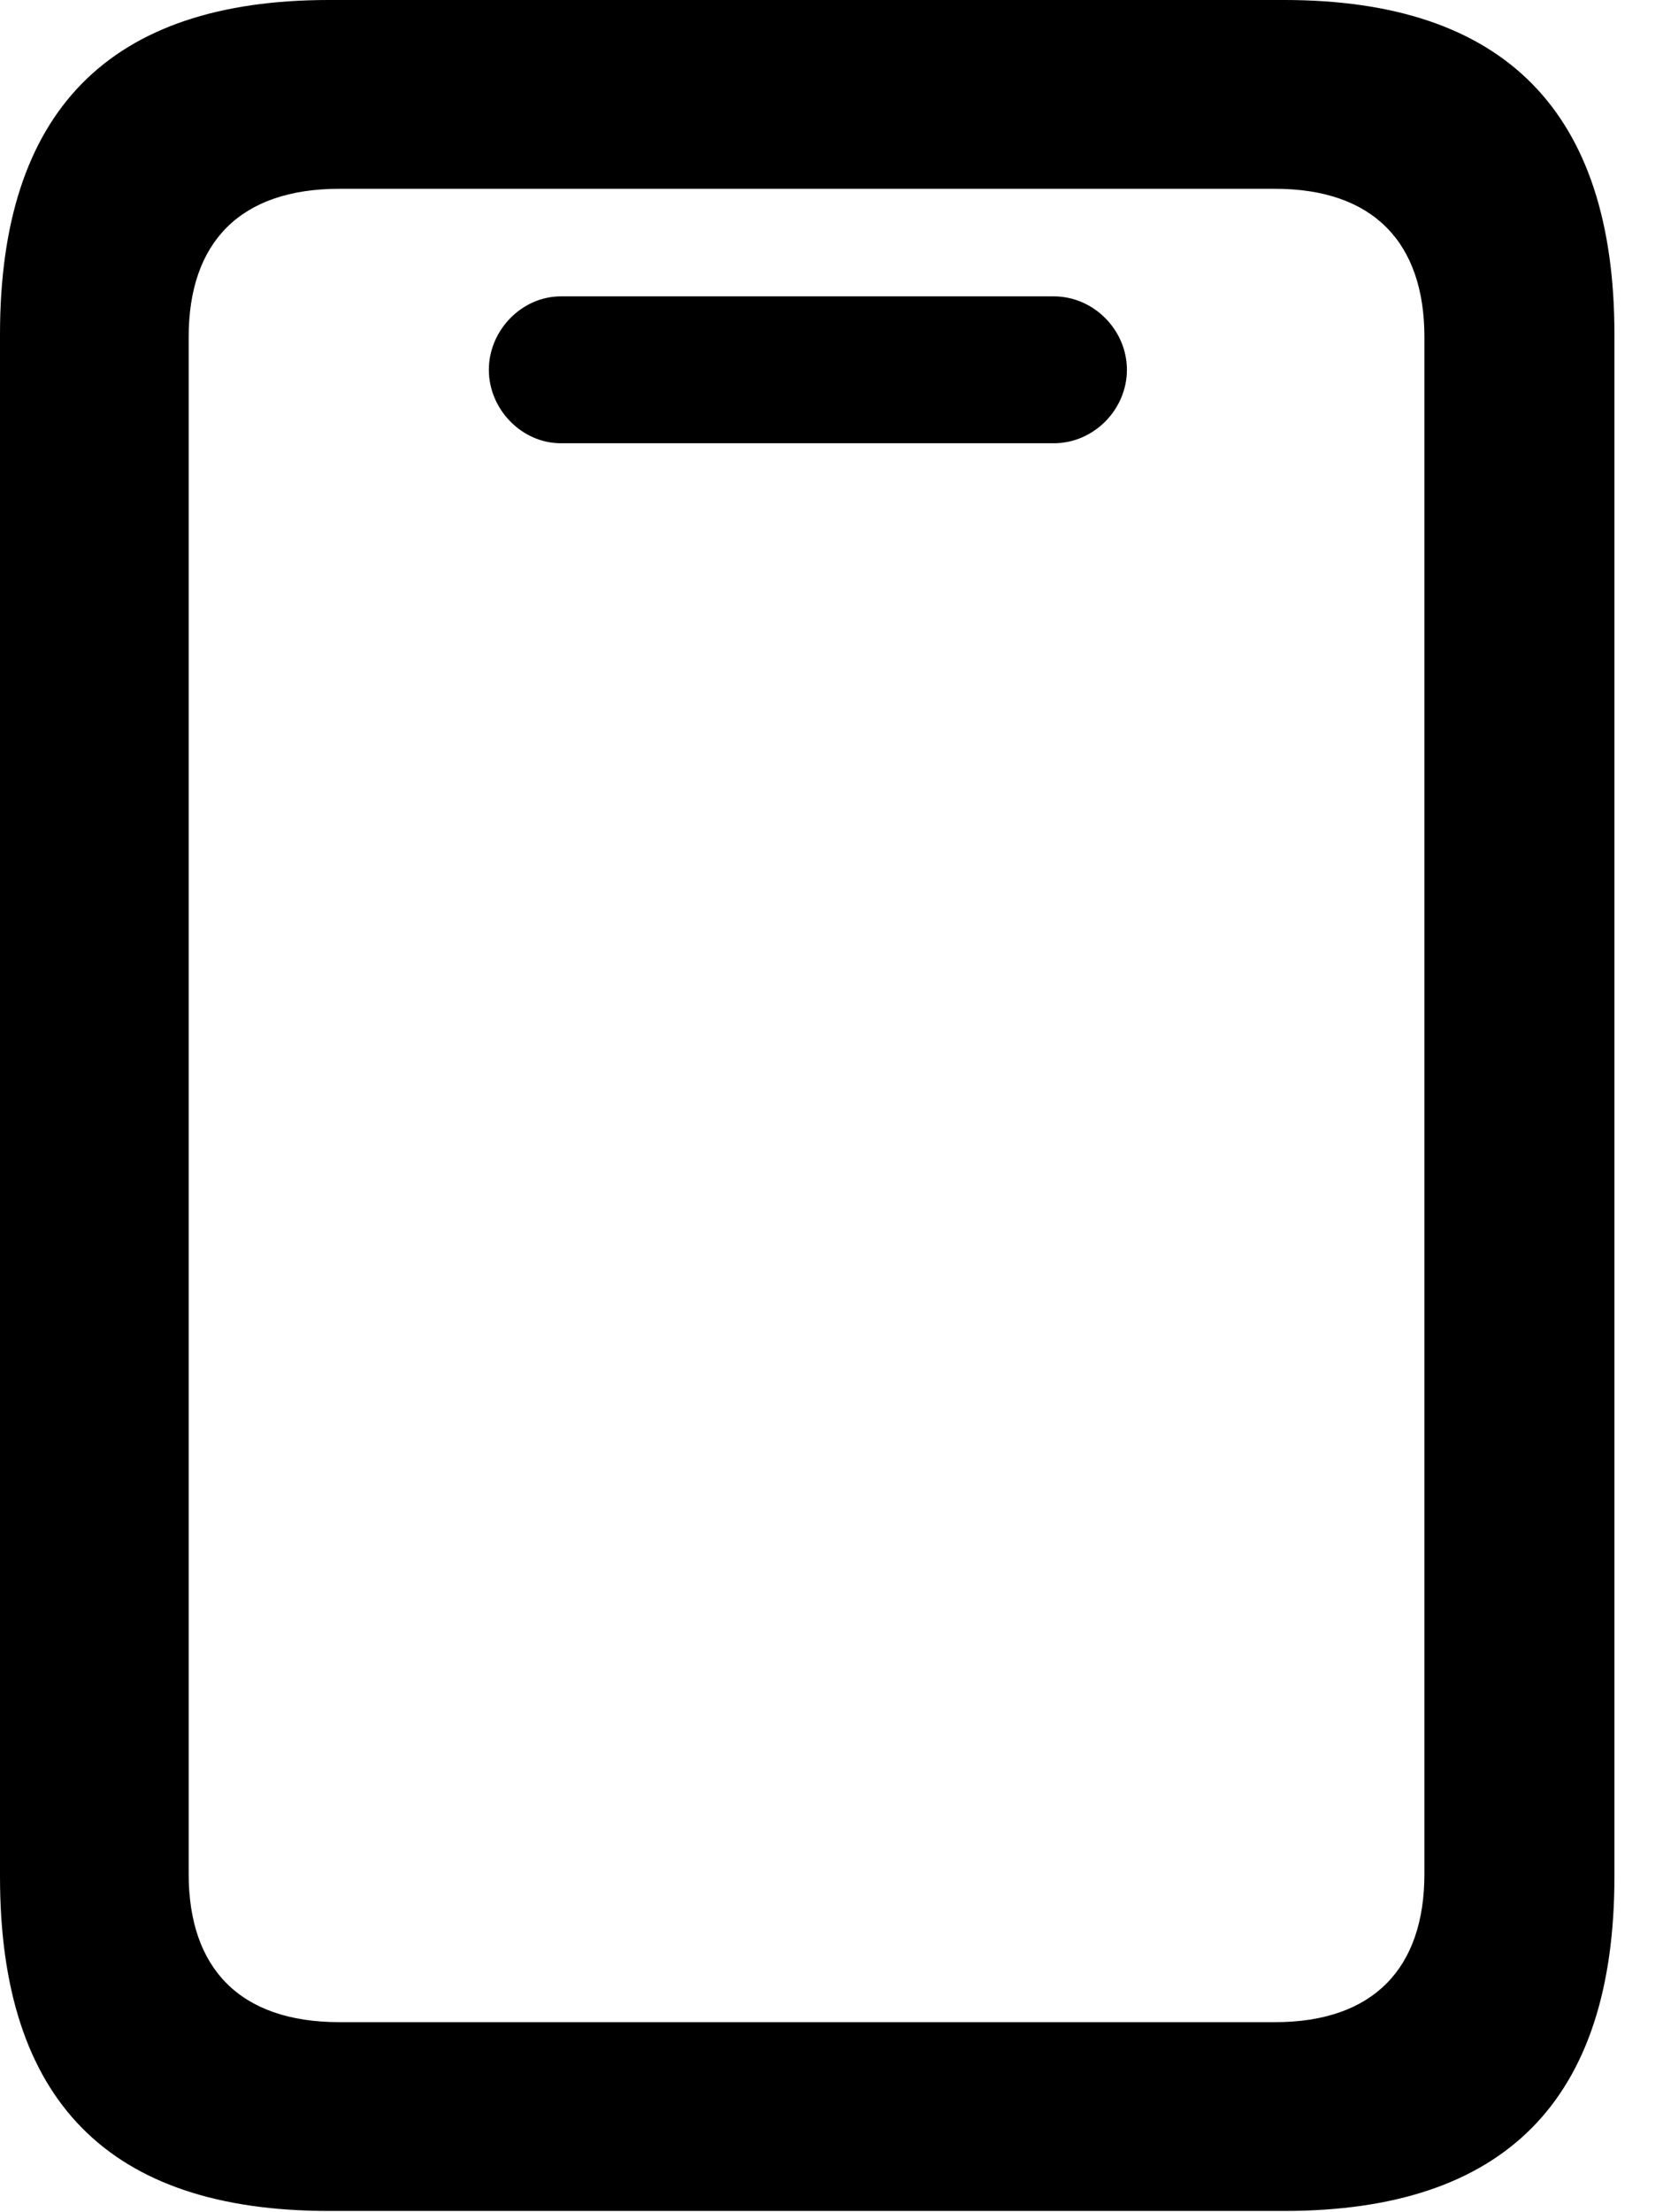<svg version="1.1" xmlns="http://www.w3.org/2000/svg" xmlns:xlink="http://www.w3.org/1999/xlink" width="12.393" height="16.475" viewBox="0 0 12.393 16.475">
 <g>
  <rect height="16.475" opacity="0" width="12.393" x="0" y="0"/>
  <path d="M0 13.975C0 15.645 0.811 16.465 2.451 16.465L9.57 16.465C11.211 16.465 12.031 15.645 12.031 13.975L12.031 2.49C12.031 0.83 11.211 0 9.57 0L2.451 0C0.811 0 0 0.83 0 2.49ZM1.406 13.955L1.406 2.51C1.406 1.807 1.787 1.406 2.529 1.406L9.502 1.406C10.234 1.406 10.615 1.807 10.615 2.51L10.615 13.955C10.615 14.658 10.234 15.059 9.502 15.059L2.529 15.059C1.787 15.059 1.406 14.658 1.406 13.955ZM4.18 3.301L7.852 3.301C8.154 3.301 8.398 3.047 8.398 2.754C8.398 2.461 8.154 2.207 7.852 2.207L4.18 2.207C3.887 2.207 3.643 2.461 3.643 2.754C3.643 3.047 3.887 3.301 4.18 3.301Z" fill="currentColor"/>
 </g>
</svg>
